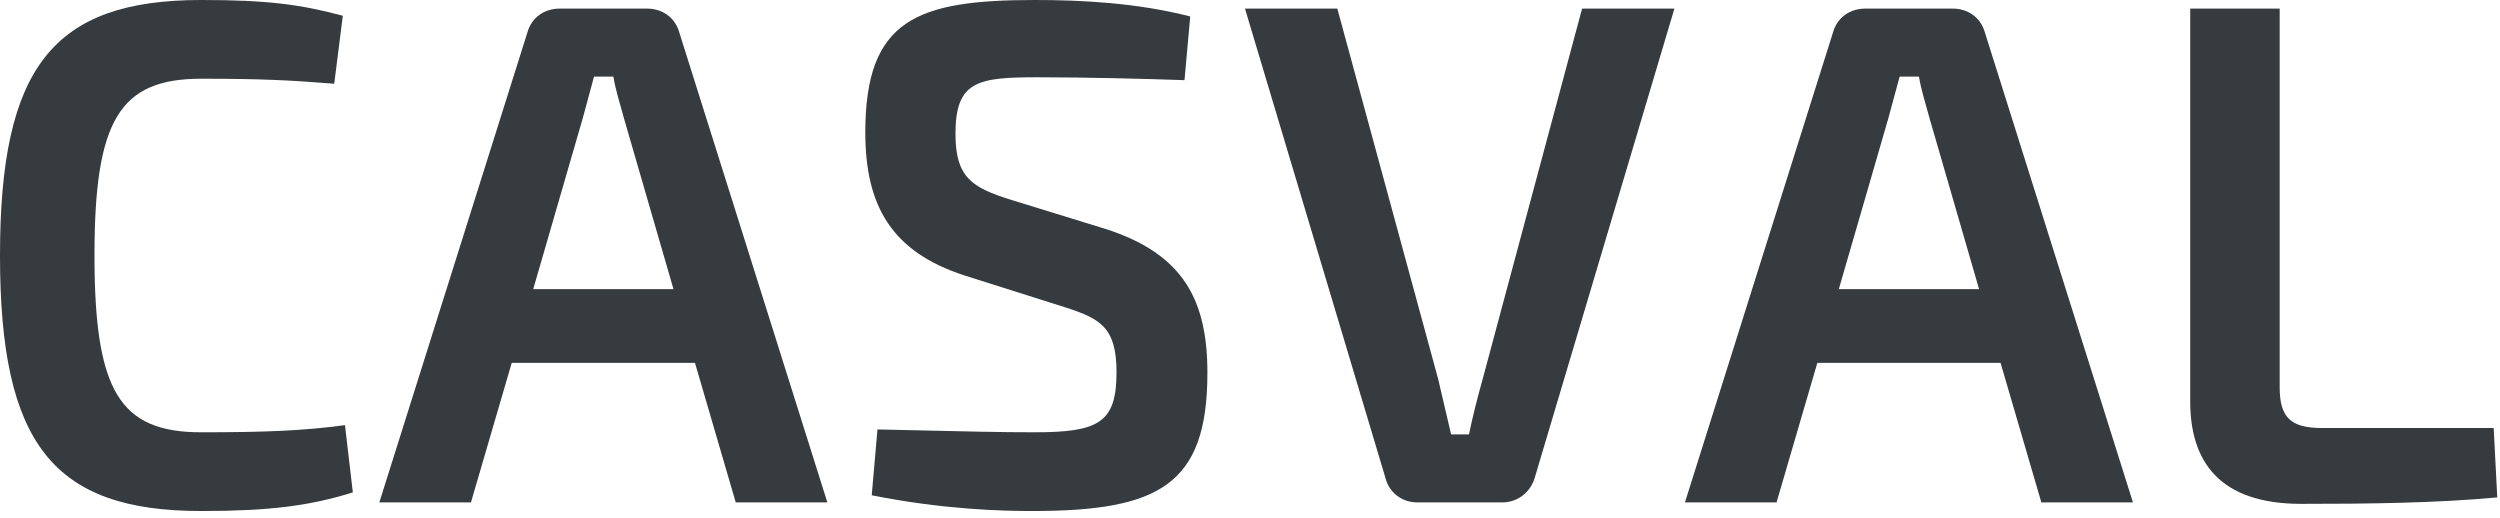<?xml version="1.0" encoding="UTF-8" standalone="no"?>
<!DOCTYPE svg PUBLIC "-//W3C//DTD SVG 1.1//EN" "http://www.w3.org/Graphics/SVG/1.1/DTD/svg11.dtd">
<svg width="100%" height="100%" viewBox="0 0 140 29" version="1.1" xmlns="http://www.w3.org/2000/svg" xmlns:xlink="http://www.w3.org/1999/xlink" xml:space="preserve" xmlns:serif="http://www.serif.com/" style="fill-rule:evenodd;clip-rule:evenodd;stroke-linejoin:round;stroke-miterlimit:1.414;">
    <g transform="matrix(1,0,0,1,-346.736,-230.344)">
        <path d="M357.999,230.344C349.702,230.344 346.736,234.111 346.736,244.652C346.736,255.193 349.702,258.961 357.999,258.961C361.806,258.961 364.051,258.68 366.495,257.919L366.055,254.151C363.69,254.472 361.526,254.552 357.999,254.552C353.429,254.552 352.027,252.228 352.027,244.652C352.027,237.077 353.429,234.753 357.999,234.753C361.325,234.753 362.968,234.833 365.453,235.033L365.934,231.226C363.53,230.584 361.686,230.344 357.999,230.344Z" style="fill:#363B3F;fill-rule:nonzero;"/>
    </g>
    <g transform="matrix(1,0,0,1,-346.736,-230.344)">
        <path d="M387.938,258.48L393.069,258.48L384.772,232.147C384.531,231.306 383.81,230.825 382.968,230.825L378.079,230.825C377.237,230.825 376.515,231.306 376.275,232.147L367.978,258.48L373.109,258.48L375.393,250.664L385.654,250.664L387.938,258.48ZM376.596,246.536L379.361,236.997L380.002,234.632L381.085,234.632C381.205,235.394 381.485,236.236 381.686,236.997L384.451,246.536L376.596,246.536Z" style="fill:#363B3F;fill-rule:nonzero;"/>
    </g>
    <g transform="matrix(1,0,0,1,-346.736,-230.344)">
        <path d="M404.692,230.344C398.079,230.344 395.193,231.426 395.193,237.759C395.193,241.887 396.676,244.452 400.764,245.775L406.335,247.538C408.339,248.179 409.261,248.66 409.261,251.185C409.261,254.031 408.259,254.552 404.652,254.552C402.728,254.552 401.125,254.512 395.874,254.392L395.553,258.079C399.561,258.881 402.848,258.961 404.531,258.961C411.626,258.961 414.351,257.518 414.351,251.226C414.351,247.177 413.028,244.572 408.66,243.169L403.329,241.526C401.165,240.845 400.243,240.284 400.243,237.839C400.243,234.873 401.485,234.672 404.852,234.672C407.577,234.672 410.784,234.753 413.068,234.833L413.389,231.266C410.423,230.504 407.337,230.344 404.692,230.344Z" style="fill:#363B3F;fill-rule:nonzero;"/>
    </g>
    <g transform="matrix(1,0,0,1,-346.736,-230.344)">
        <path d="M440.503,230.825L435.333,230.825L429.762,251.586C429.481,252.588 429.201,253.67 429,254.672L427.998,254.672L427.277,251.586L421.626,230.825L416.455,230.825L424.311,257.077C424.511,257.919 425.233,258.48 426.115,258.48L430.844,258.48C431.726,258.48 432.447,257.919 432.688,257.077L440.503,230.825Z" style="fill:#363B3F;fill-rule:nonzero;"/>
    </g>
    <g transform="matrix(1,0,0,1,-346.736,-230.344)">
        <path d="M461.052,258.48L466.182,258.48L457.885,232.147C457.645,231.306 456.923,230.825 456.082,230.825L451.192,230.825C450.35,230.825 449.629,231.306 449.388,232.147L441.092,258.48L446.222,258.48L448.507,250.664L458.767,250.664L461.052,258.48ZM449.709,246.536L452.475,236.997L453.116,234.632L454.198,234.632C454.318,235.394 454.599,236.236 454.799,236.997L457.565,246.536L449.709,246.536Z" style="fill:#363B3F;fill-rule:nonzero;"/>
    </g>
    <g transform="matrix(1,0,0,1,-346.736,-230.344)">
        <path d="M474.398,230.825L469.388,230.825L469.388,252.829C469.388,256.155 470.992,258.56 475.601,258.56C479.328,258.56 483.096,258.52 486.583,258.199L486.382,254.312L476.763,254.312C475,254.312 474.398,253.71 474.398,252.027L474.398,230.825Z" style="fill:#363B3F;fill-rule:nonzero;"/>
    </g>
</svg>
